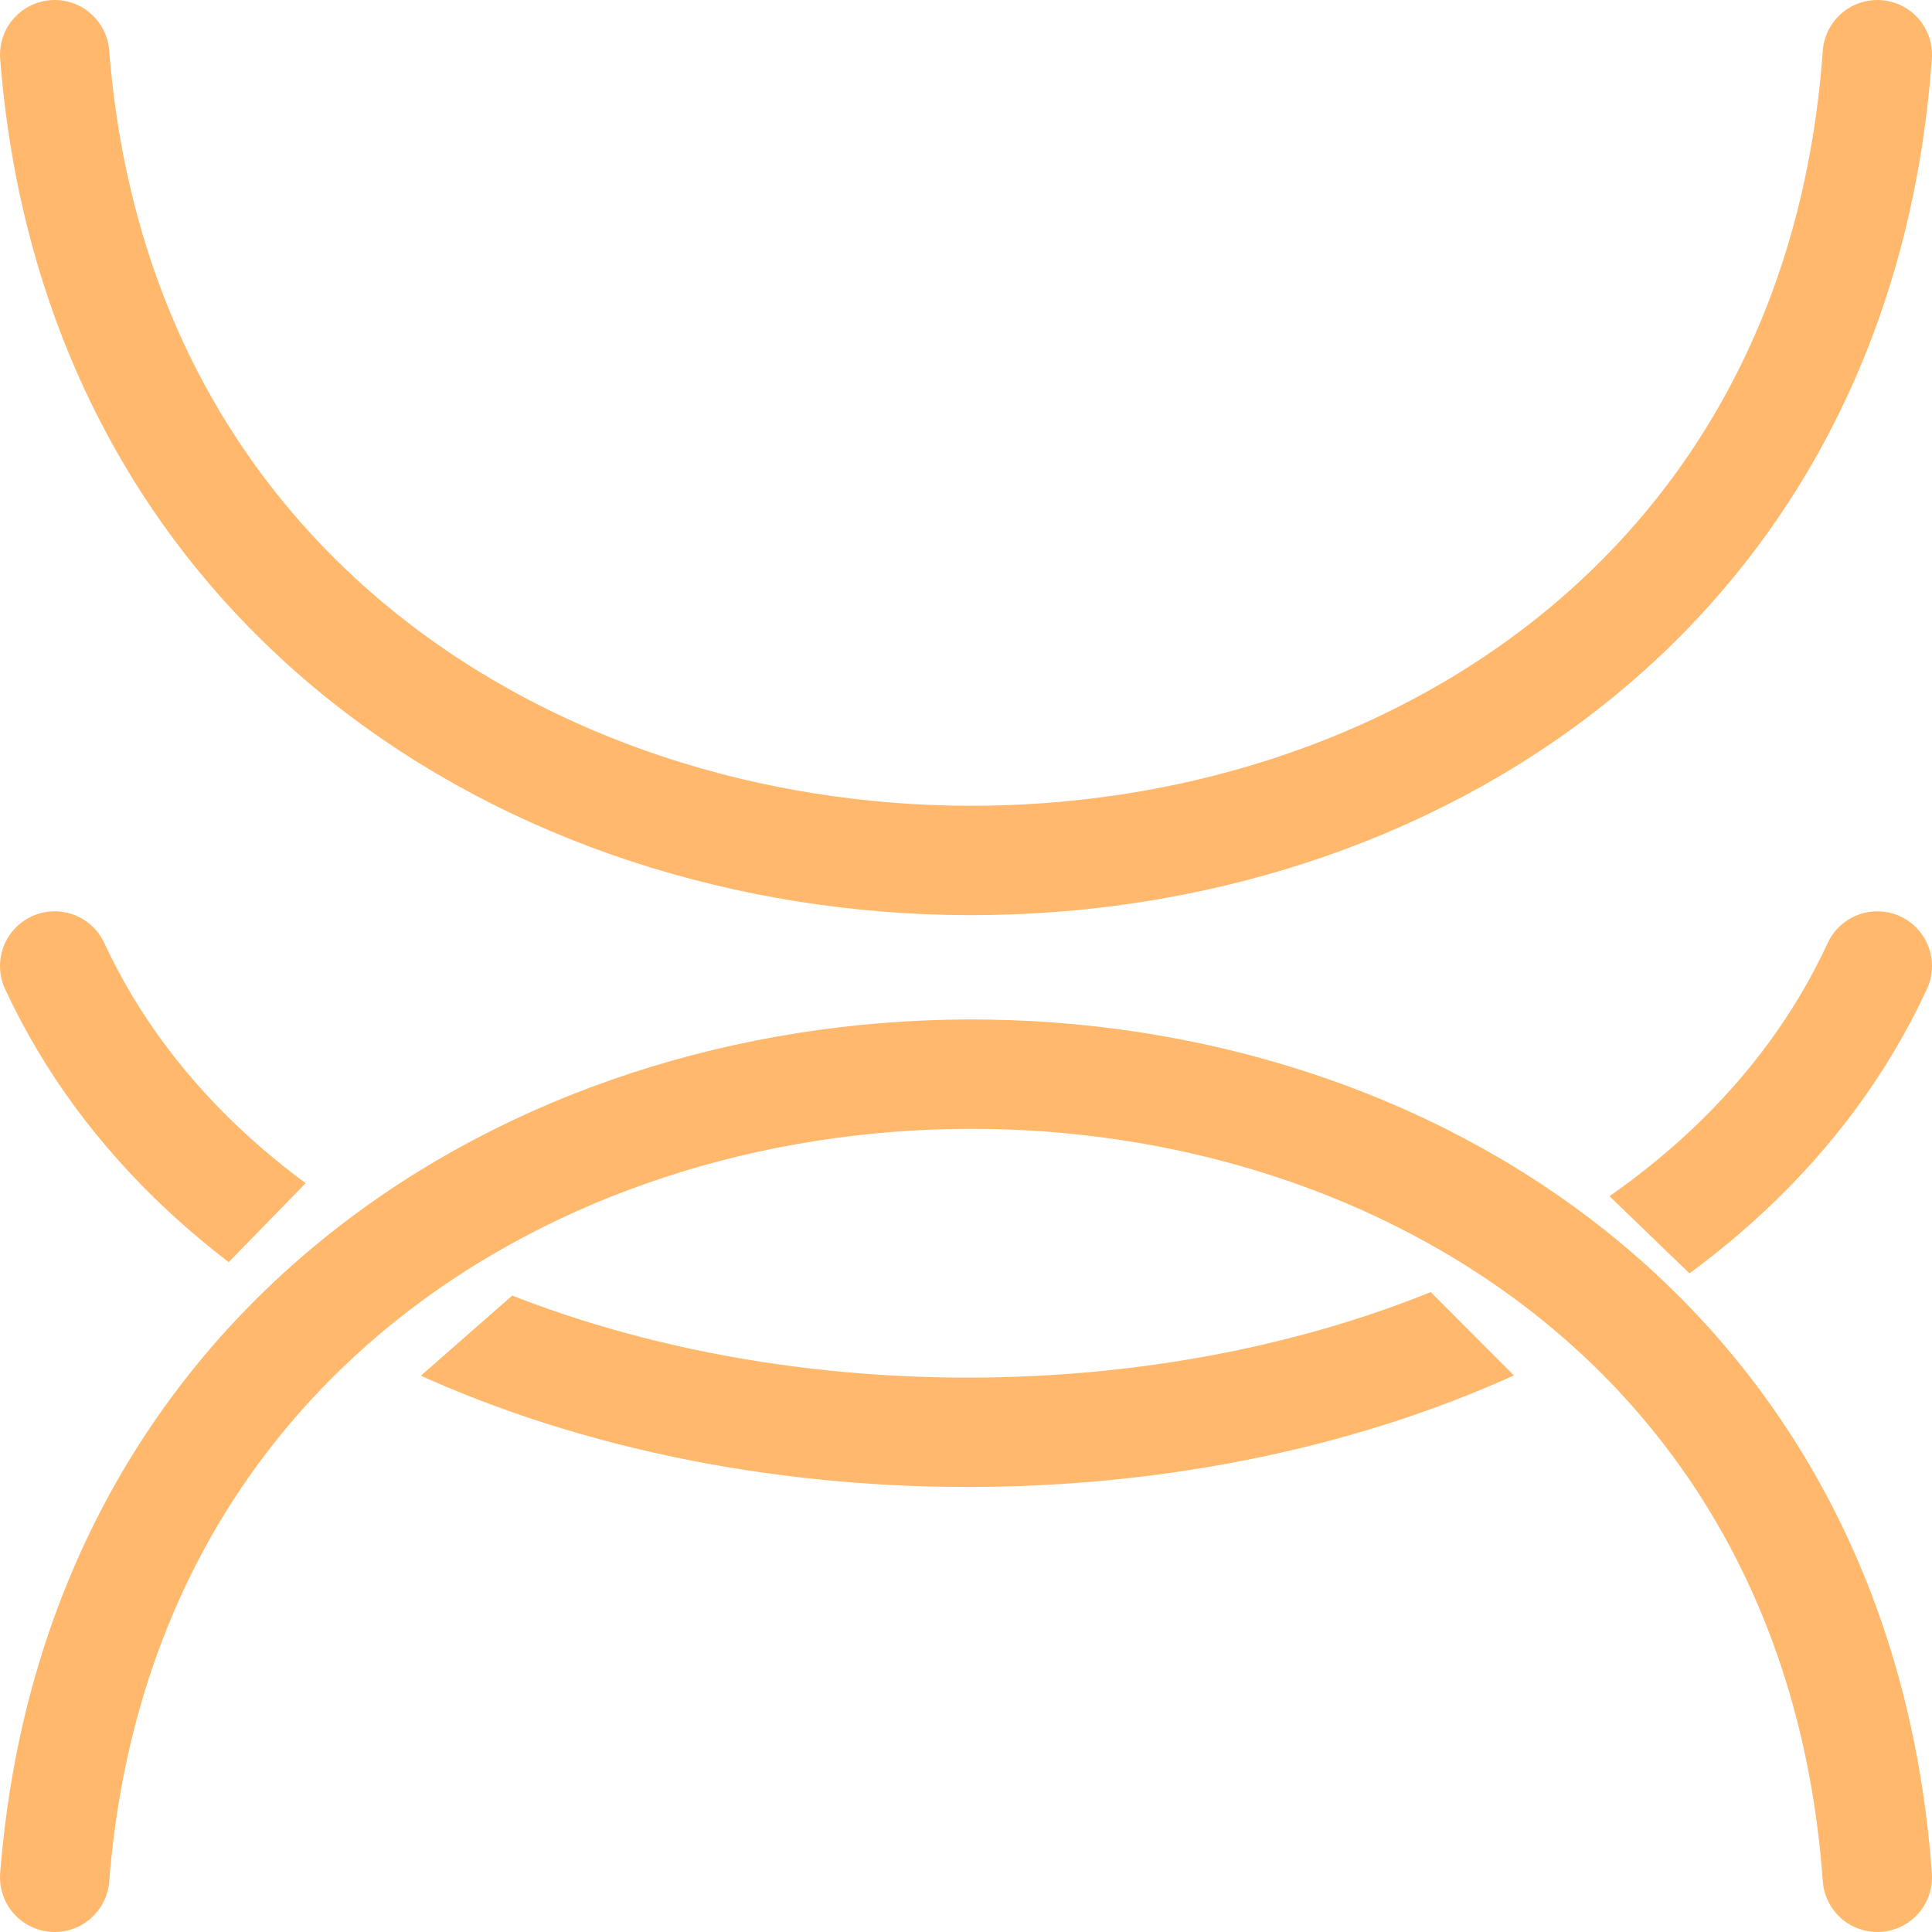 <!-- Created with Vectornator (http://vectornator.io/) -->
<svg xmlns:inkscape="http://www.inkscape.org/namespaces/inkscape" xmlns:sodipodi="http://sodipodi.sourceforge.net/DTD/sodipodi-0.dtd" xmlns="http://www.w3.org/2000/svg" xmlns:svg="http://www.w3.org/2000/svg" xmlns:vectornator="http://vectornator.io" stroke-miterlimit="10" style="clip-rule:evenodd;fill-rule:nonzero;stroke-linecap:round;stroke-linejoin:round" version="1.1" viewBox="0 0 530 530" xml:space="preserve" id="svg5" sodipodi:docname="3a.svg"><sodipodi:namedview id="namedview5" pagecolor="#ffffff" bordercolor="#000000" borderopacity="0.25" inkscape:showpageshadow="2" inkscape:pageopacity="0.0" inkscape:pagecheckerboard="0" inkscape:deskcolor="#d1d1d1"/>
    <defs id="defs1"/>

    <g clip-path="url(#ArtboardFrame_90)" id="Layer-1" vectornator:layerName="Layer 1" transform="translate(14.508,15)">
        <path d="M 500.492,500 C 479.261,204.948 23.566,207.504 0.492,500" fill="none" opacity="1" class="stroke-orange stroke-orange" stroke="#ffb86c" stroke-linecap="round" stroke-linejoin="round" stroke-width="30" id="path1"/>
    </g>
    <g clip-path="url(#ArtboardFrame_90)" id="Layer-2" vectornator:layerName="Layer 2" transform="translate(14.508,15)">
        <path d="M 500.492,0 C 479.261,296.011 23.566,293.448 0.492,0" fill="none" opacity="1" class="stroke-orange stroke-orange" stroke="#ffb86c" stroke-linecap="round" stroke-linejoin="round" stroke-width="30" id="path2"/>
    </g>
    <g clip-path="url(#ArtboardFrame_90)" id="Layer-3" vectornator:layerName="Layer 3" transform="translate(14.508,15)">
        <g opacity="1" id="g5">
            <clipPath id="ClipPath">
                <path d="m 40.53,339.135 39.654,-40.67 58.381,30.934 -68.883,60.414 343.053,17.427 5.409,-27.525 -40.104,-40.198 35.927,-38.948 41.526,40.057 L 578.141,245.969 551.572,172.555 418.027,184.441 191.491,153.677 28.581,165.563 -73.5,294.912 Z" id="path3"/>
            </clipPath>
            <g clip-path="url(#ClipPath)" id="g4">
                <path d="M 500.492,250 C 421.301,421.167 79.341,419.95 0.492,250" fill="none" opacity="1" class="stroke-orange stroke-orange" stroke="#ffb86c" stroke-linecap="round" stroke-linejoin="round" stroke-width="30" id="path4"/>
            </g>
        </g>
    </g>
</svg>
